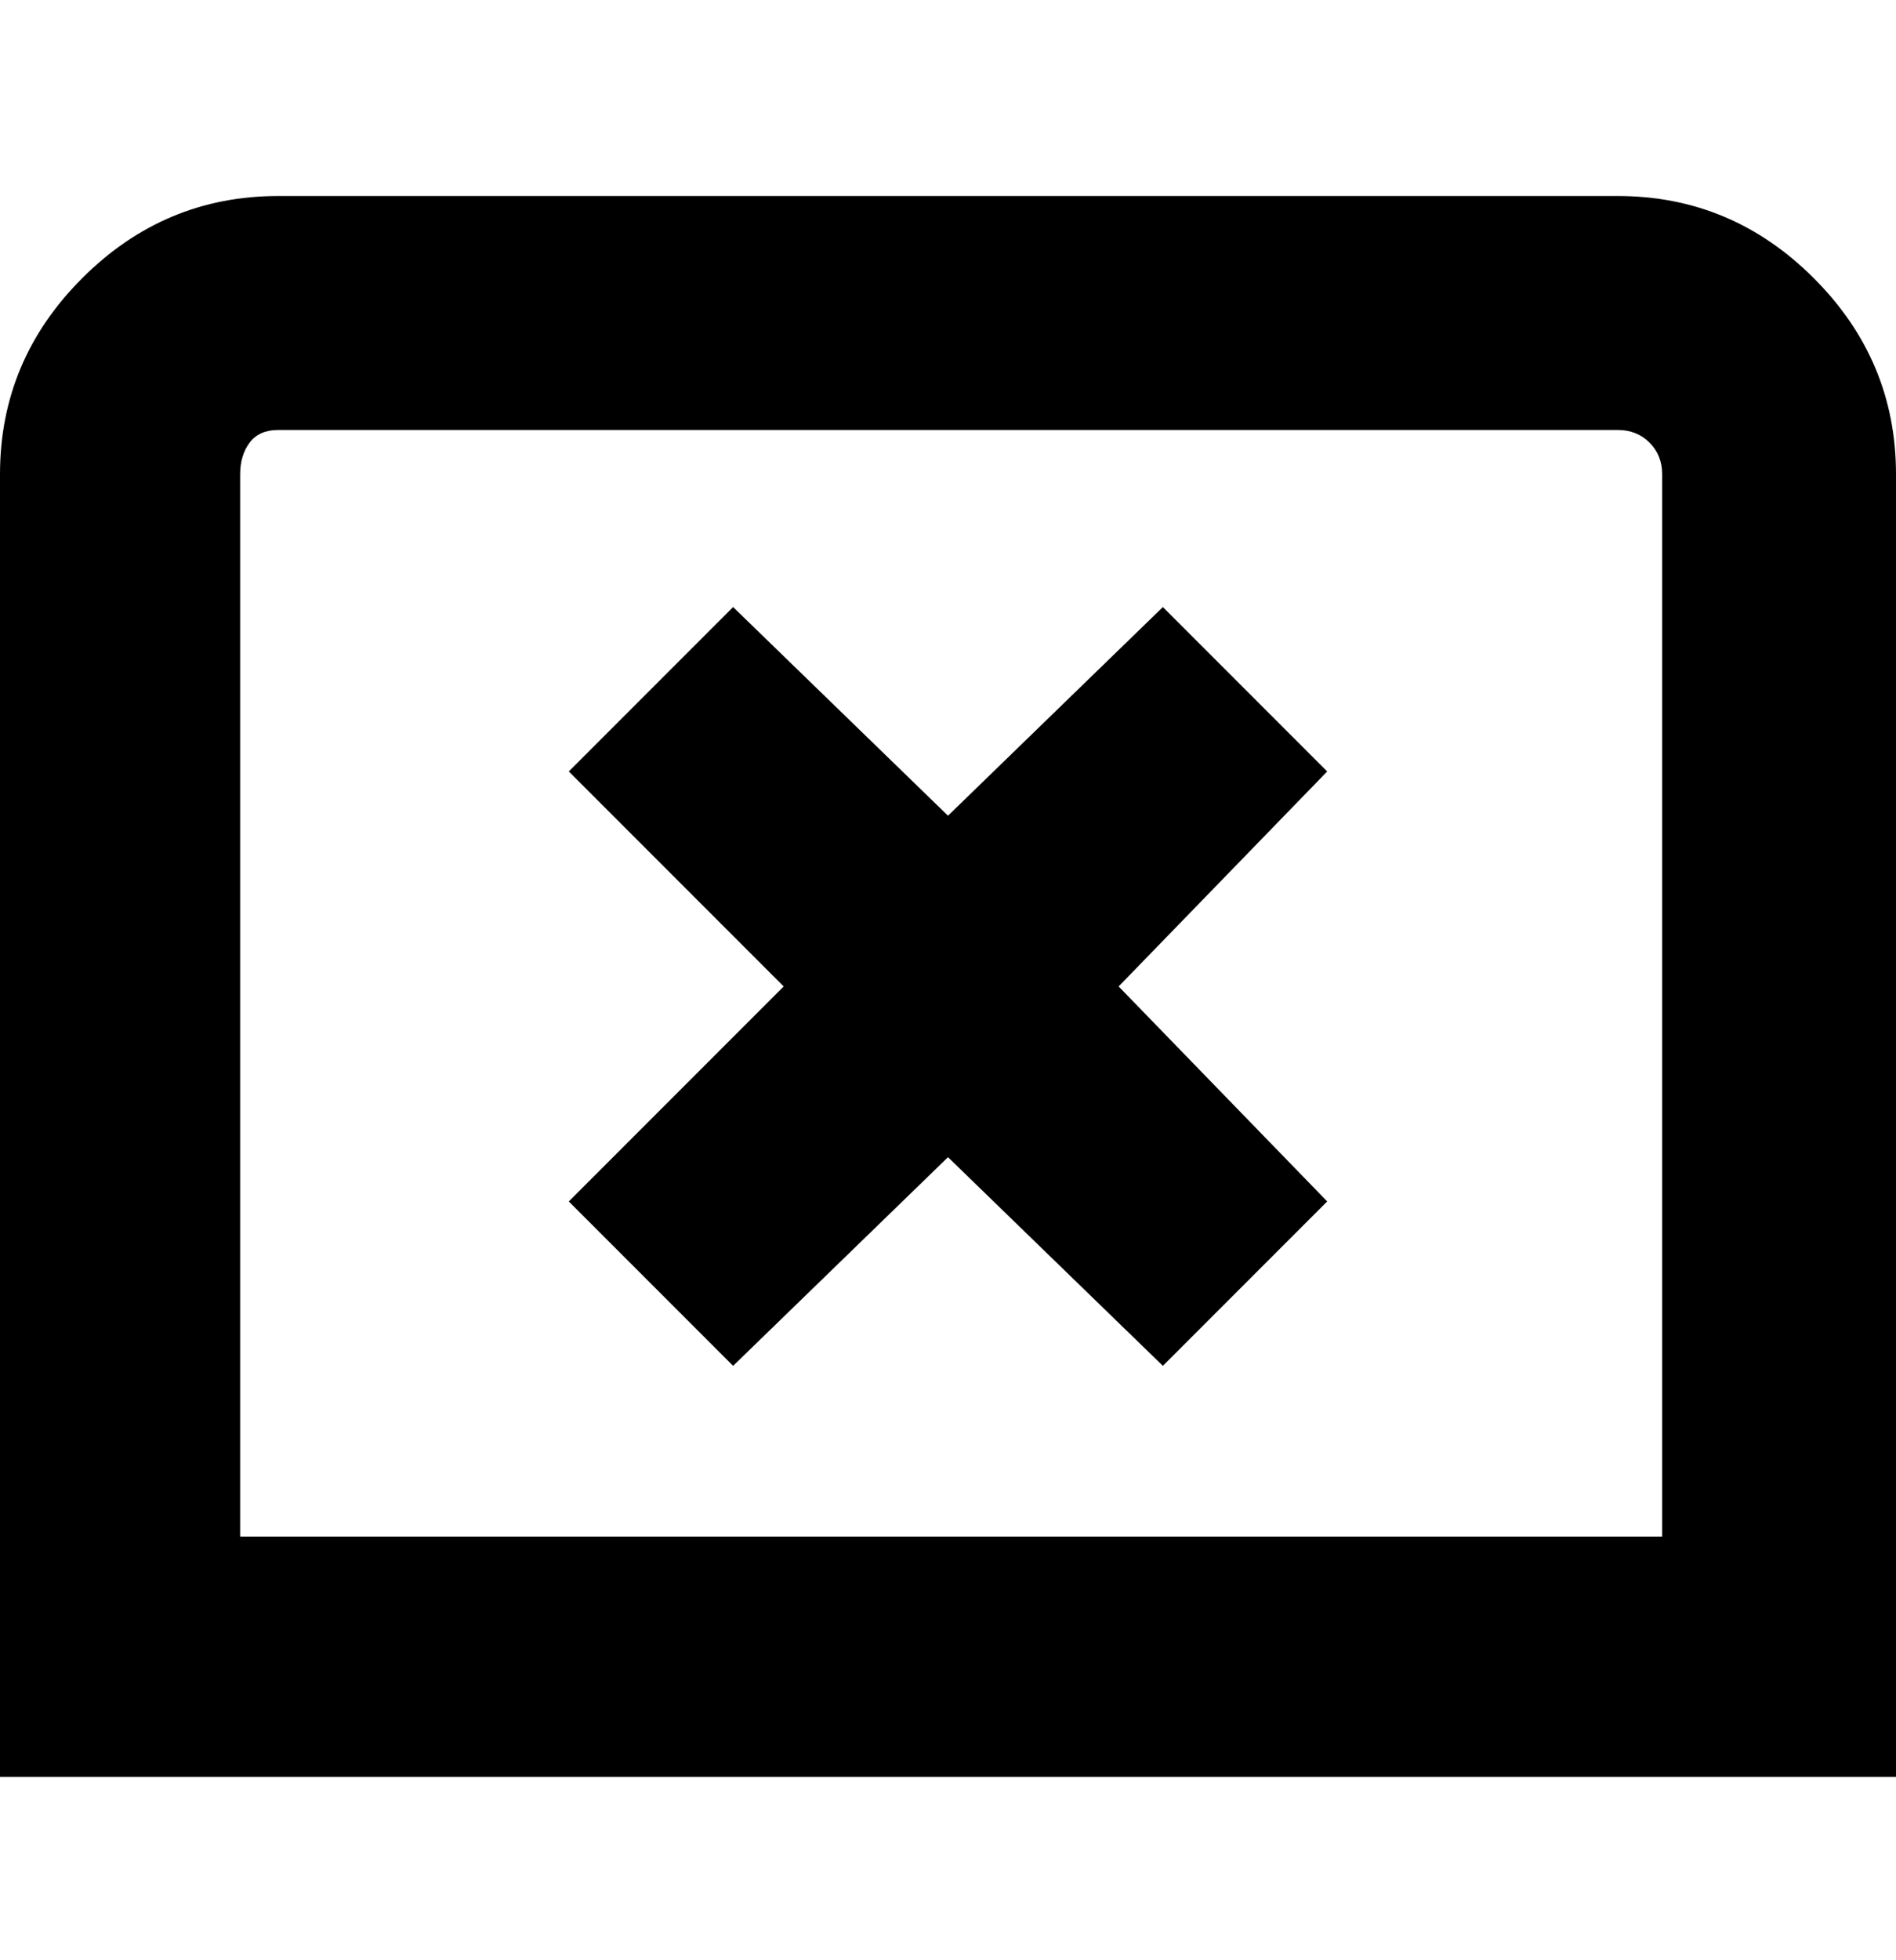 <svg viewBox="0 0 300 310" xmlns="http://www.w3.org/2000/svg"><path d="M256 31H44q-18 0-31 13T0 75v206h300V75q0-18-13-31t-31-13zm7 212H38V75q0-3 1.5-5t4.5-2h212q3 0 5 2t2 5v168zm-53-121l-33 34 33 34-26 26-34-33-34 33-26-26 34-34-34-34 26-26 34 33 34-33 26 26z"/></svg>